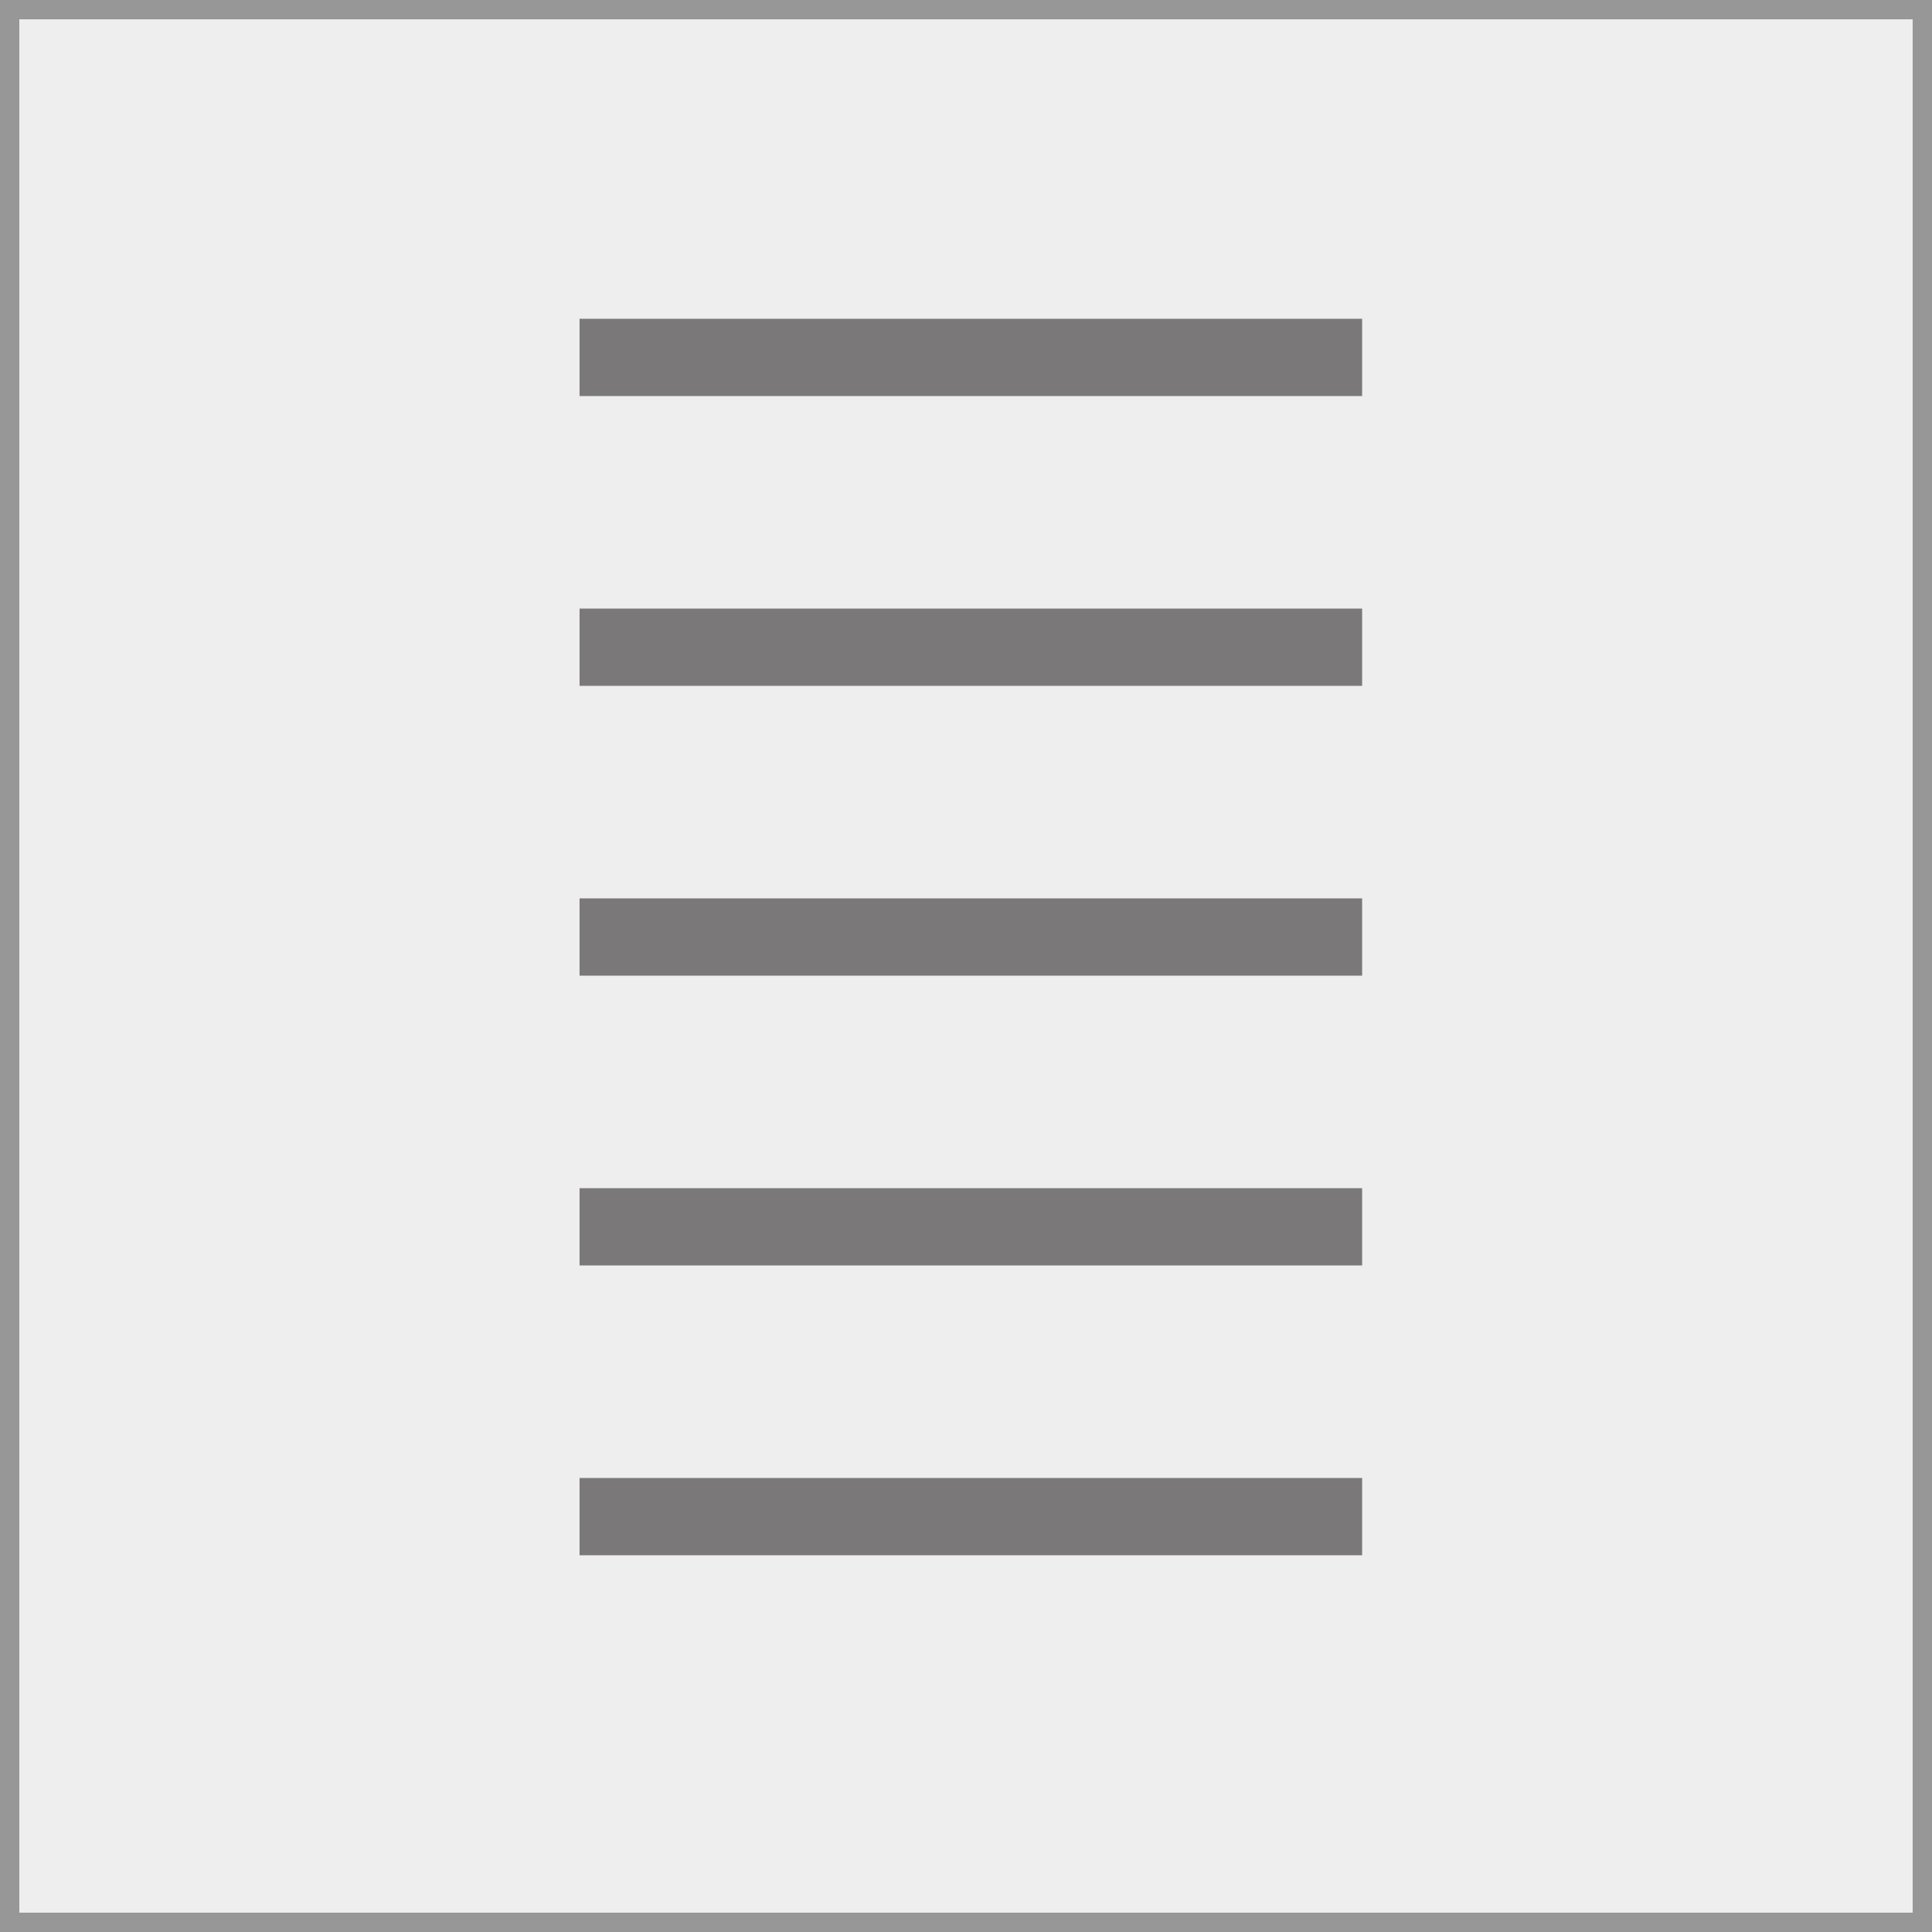 <?xml version="1.0" encoding="UTF-8" standalone="no"?>
<svg width="200px" height="200px" viewBox="0 0 200 200" version="1.1" xmlns="http://www.w3.org/2000/svg" xmlns:xlink="http://www.w3.org/1999/xlink" xmlns:sketch="http://www.bohemiancoding.com/sketch/ns">
    <rect x="0" y="0" width="200" height="200" fill="#333333" stroke="none"/>
    <!-- Generator: Sketch 3.1 (8751) - http://www.bohemiancoding.com/sketch -->
    <title>List</title>
    <desc>Created with Sketch.</desc>
    <defs></defs>
    <g id="Page-1" stroke="none" stroke-width="1" fill="none" fill-rule="evenodd" sketch:type="MSPage">
        <g id="List" sketch:type="MSArtboardGroup">
            <rect id="Rectangle-1" stroke="#979797" stroke-width="4" fill="#EEEEEE" sketch:type="MSShapeGroup" x="0" y="0" width="200" height="200"></rect>
            <path d="M63.996,37 L137.007,37" id="Line-2" stroke="#7B7879" stroke-width="8" stroke-linecap="square" sketch:type="MSShapeGroup"></path>
            <path d="M63.996,67 L137.007,67" id="Line-3" stroke="#7B7879" stroke-width="8" stroke-linecap="square" sketch:type="MSShapeGroup"></path>
            <path d="M63.996,97 L137.007,97" id="Line-5" stroke="#7B7879" stroke-width="8" stroke-linecap="square" sketch:type="MSShapeGroup"></path>
            <path d="M63.996,127 L137.007,127" id="Line-4" stroke="#7B7879" stroke-width="8" stroke-linecap="square" sketch:type="MSShapeGroup"></path>
            <path d="M63.996,157 L137.007,157" id="Line-6" stroke="#7B7879" stroke-width="8" stroke-linecap="square" sketch:type="MSShapeGroup"></path>
        </g>
    </g>
</svg>